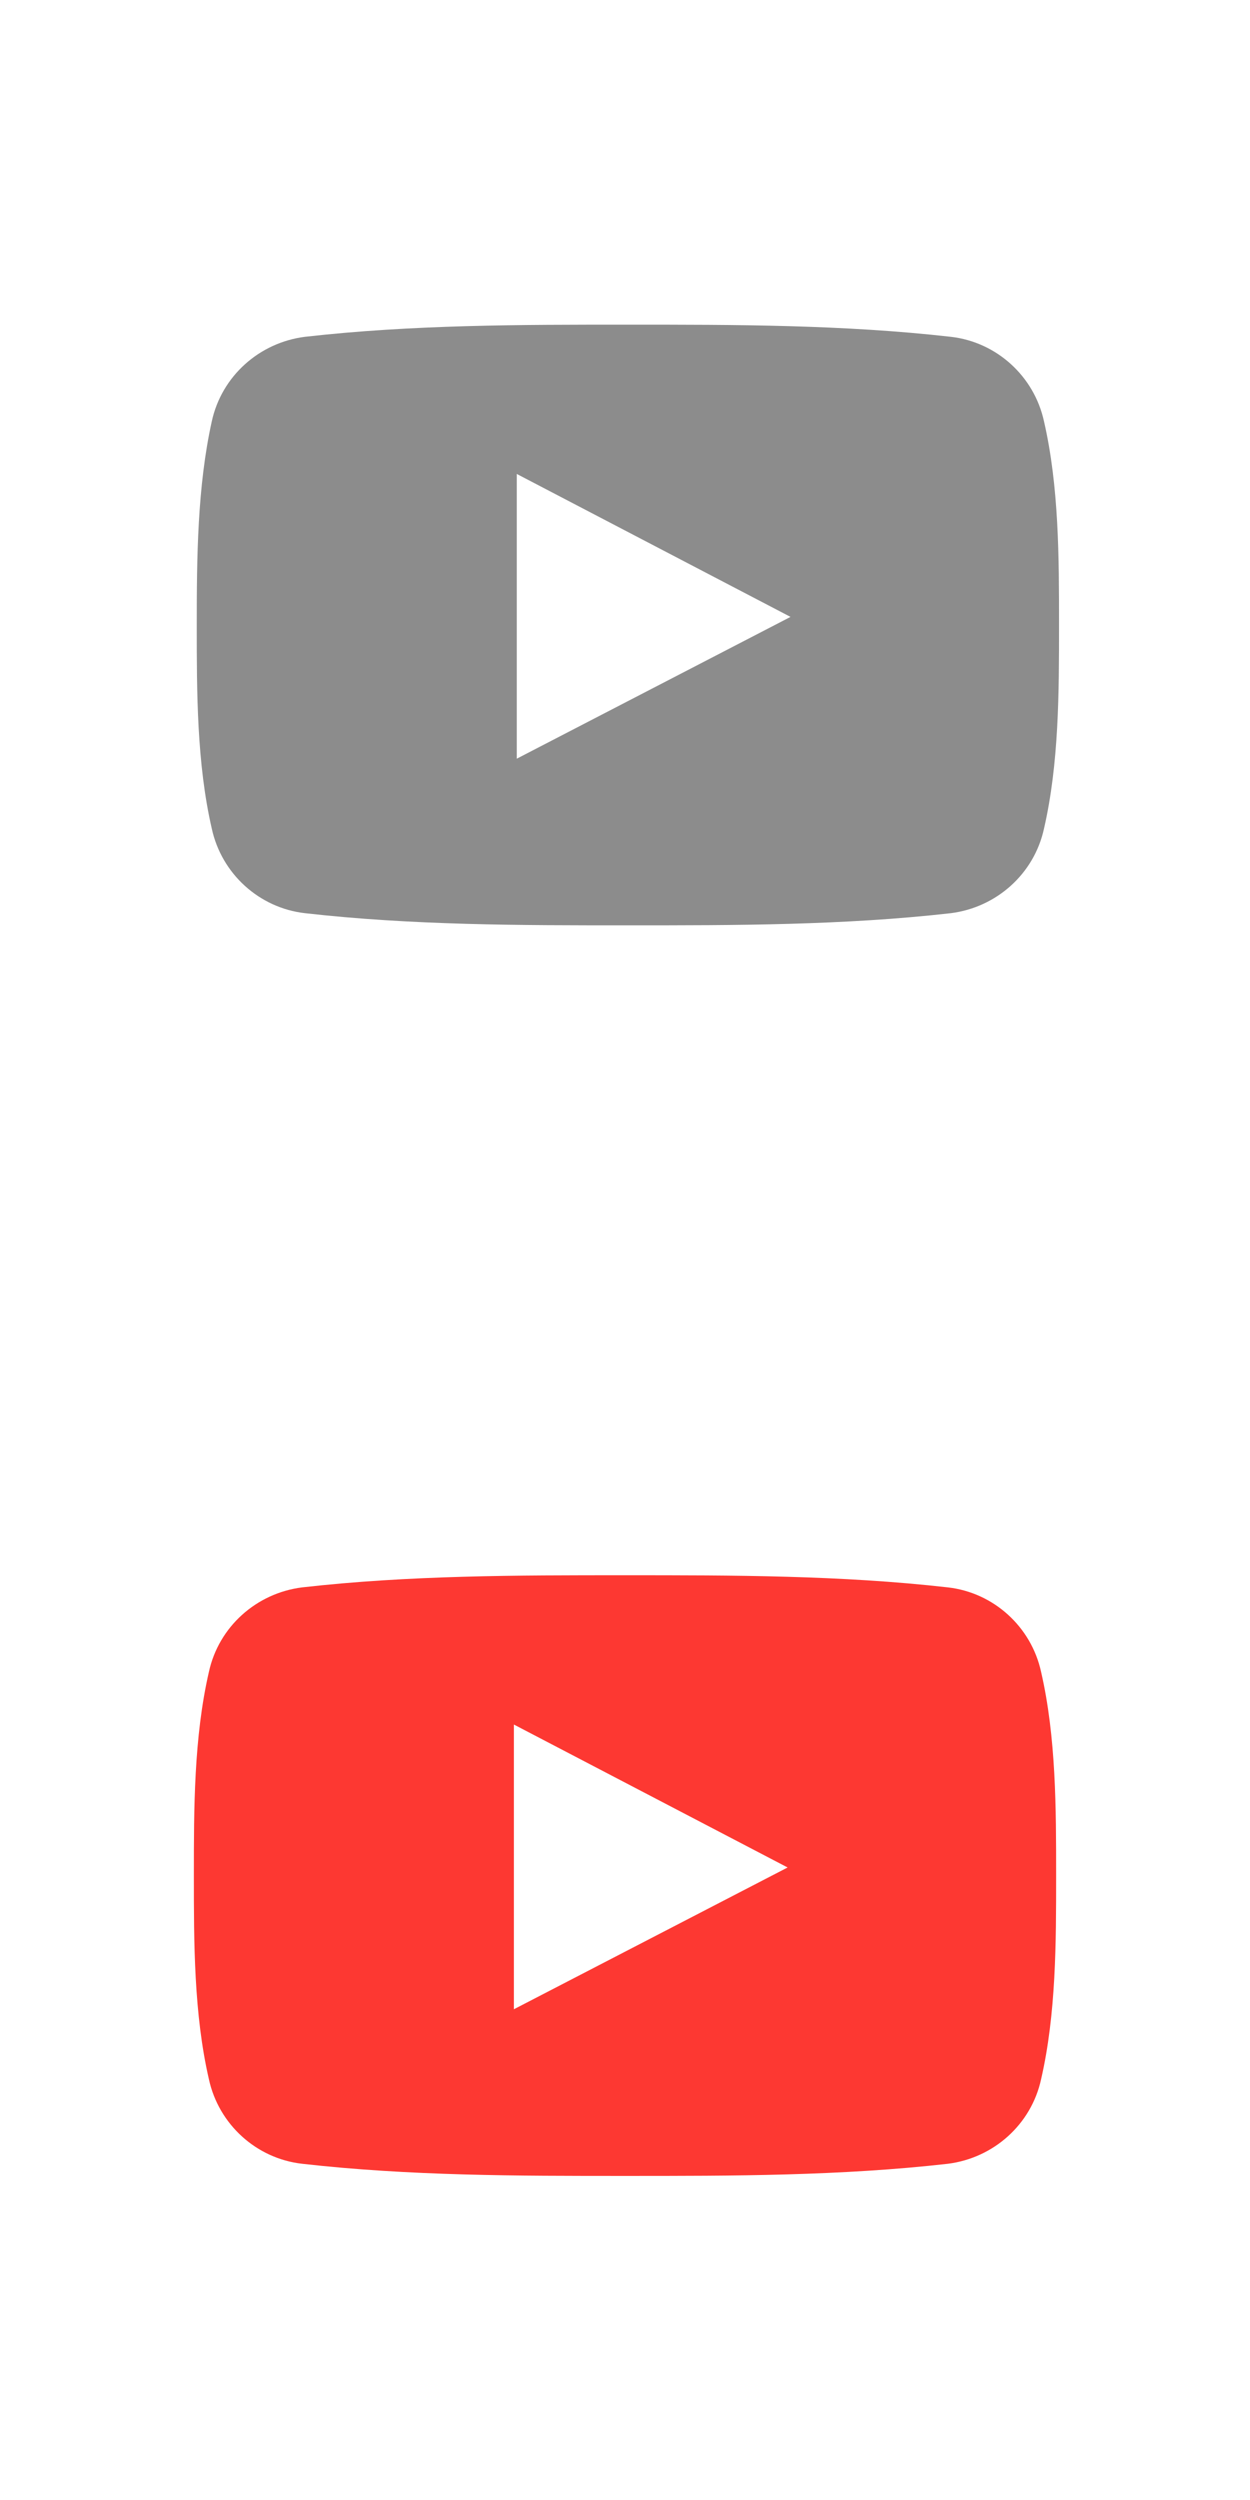 <?xml version="1.0" encoding="utf-8"?>
<!-- Generator: Adobe Illustrator 19.2.1, SVG Export Plug-In . SVG Version: 6.00 Build 0)  -->
<svg version="1.1" id="Layer_4" xmlns="http://www.w3.org/2000/svg" xmlns:xlink="http://www.w3.org/1999/xlink" x="0px" y="0px"
	 viewBox="0 0 216 432" style="enable-background:new 0 0 216 432;" xml:space="preserve">
<style type="text/css">
	.st0{fill:#8C8C8C;}
	.st1{fill:#FD3832;}
</style>
<path class="st0" d="M180.4,72.8c-1.7-7.8-8.2-13.7-16.1-14.6c-18.5-2.1-37.2-2.1-55.8-2.1s-37.3,0-55.8,2.1
	c-7.9,1-14.4,6.8-16.1,14.6C34.1,84.1,34,96.4,34,108s0,23.9,2.6,35.2c1.7,7.8,8.2,13.7,16.1,14.6c18.5,2.1,37.2,2.1,55.8,2.1
	s37.3,0,55.8-2.1c7.9-1,14.4-6.8,16.1-14.6c2.6-11.3,2.6-23.6,2.6-35.2S183,84.1,180.4,72.8z M89.3,131.1V81.9l47.3,24.7L89.3,131.1
	z"/>
<path class="st1" d="M179.9,288.9c-1.7-7.8-8.2-13.7-16.1-14.6c-18.5-2.1-37.2-2.1-55.8-2.1s-37.3,0-55.8,2.1
	c-7.9,1-14.4,6.8-16.1,14.6c-2.6,11.3-2.6,23.6-2.6,35.2s0,23.9,2.6,35.2c1.7,7.8,8.2,13.7,16.1,14.6C70.7,376,89.4,376,108,376
	s37.3,0,55.8-2.1c7.9-1,14.4-6.8,16.1-14.6c2.6-11.3,2.6-23.6,2.6-35.2S182.5,300.2,179.9,288.9z M88.8,347.2V298l47.3,24.7
	L88.8,347.2z"/>
</svg>

